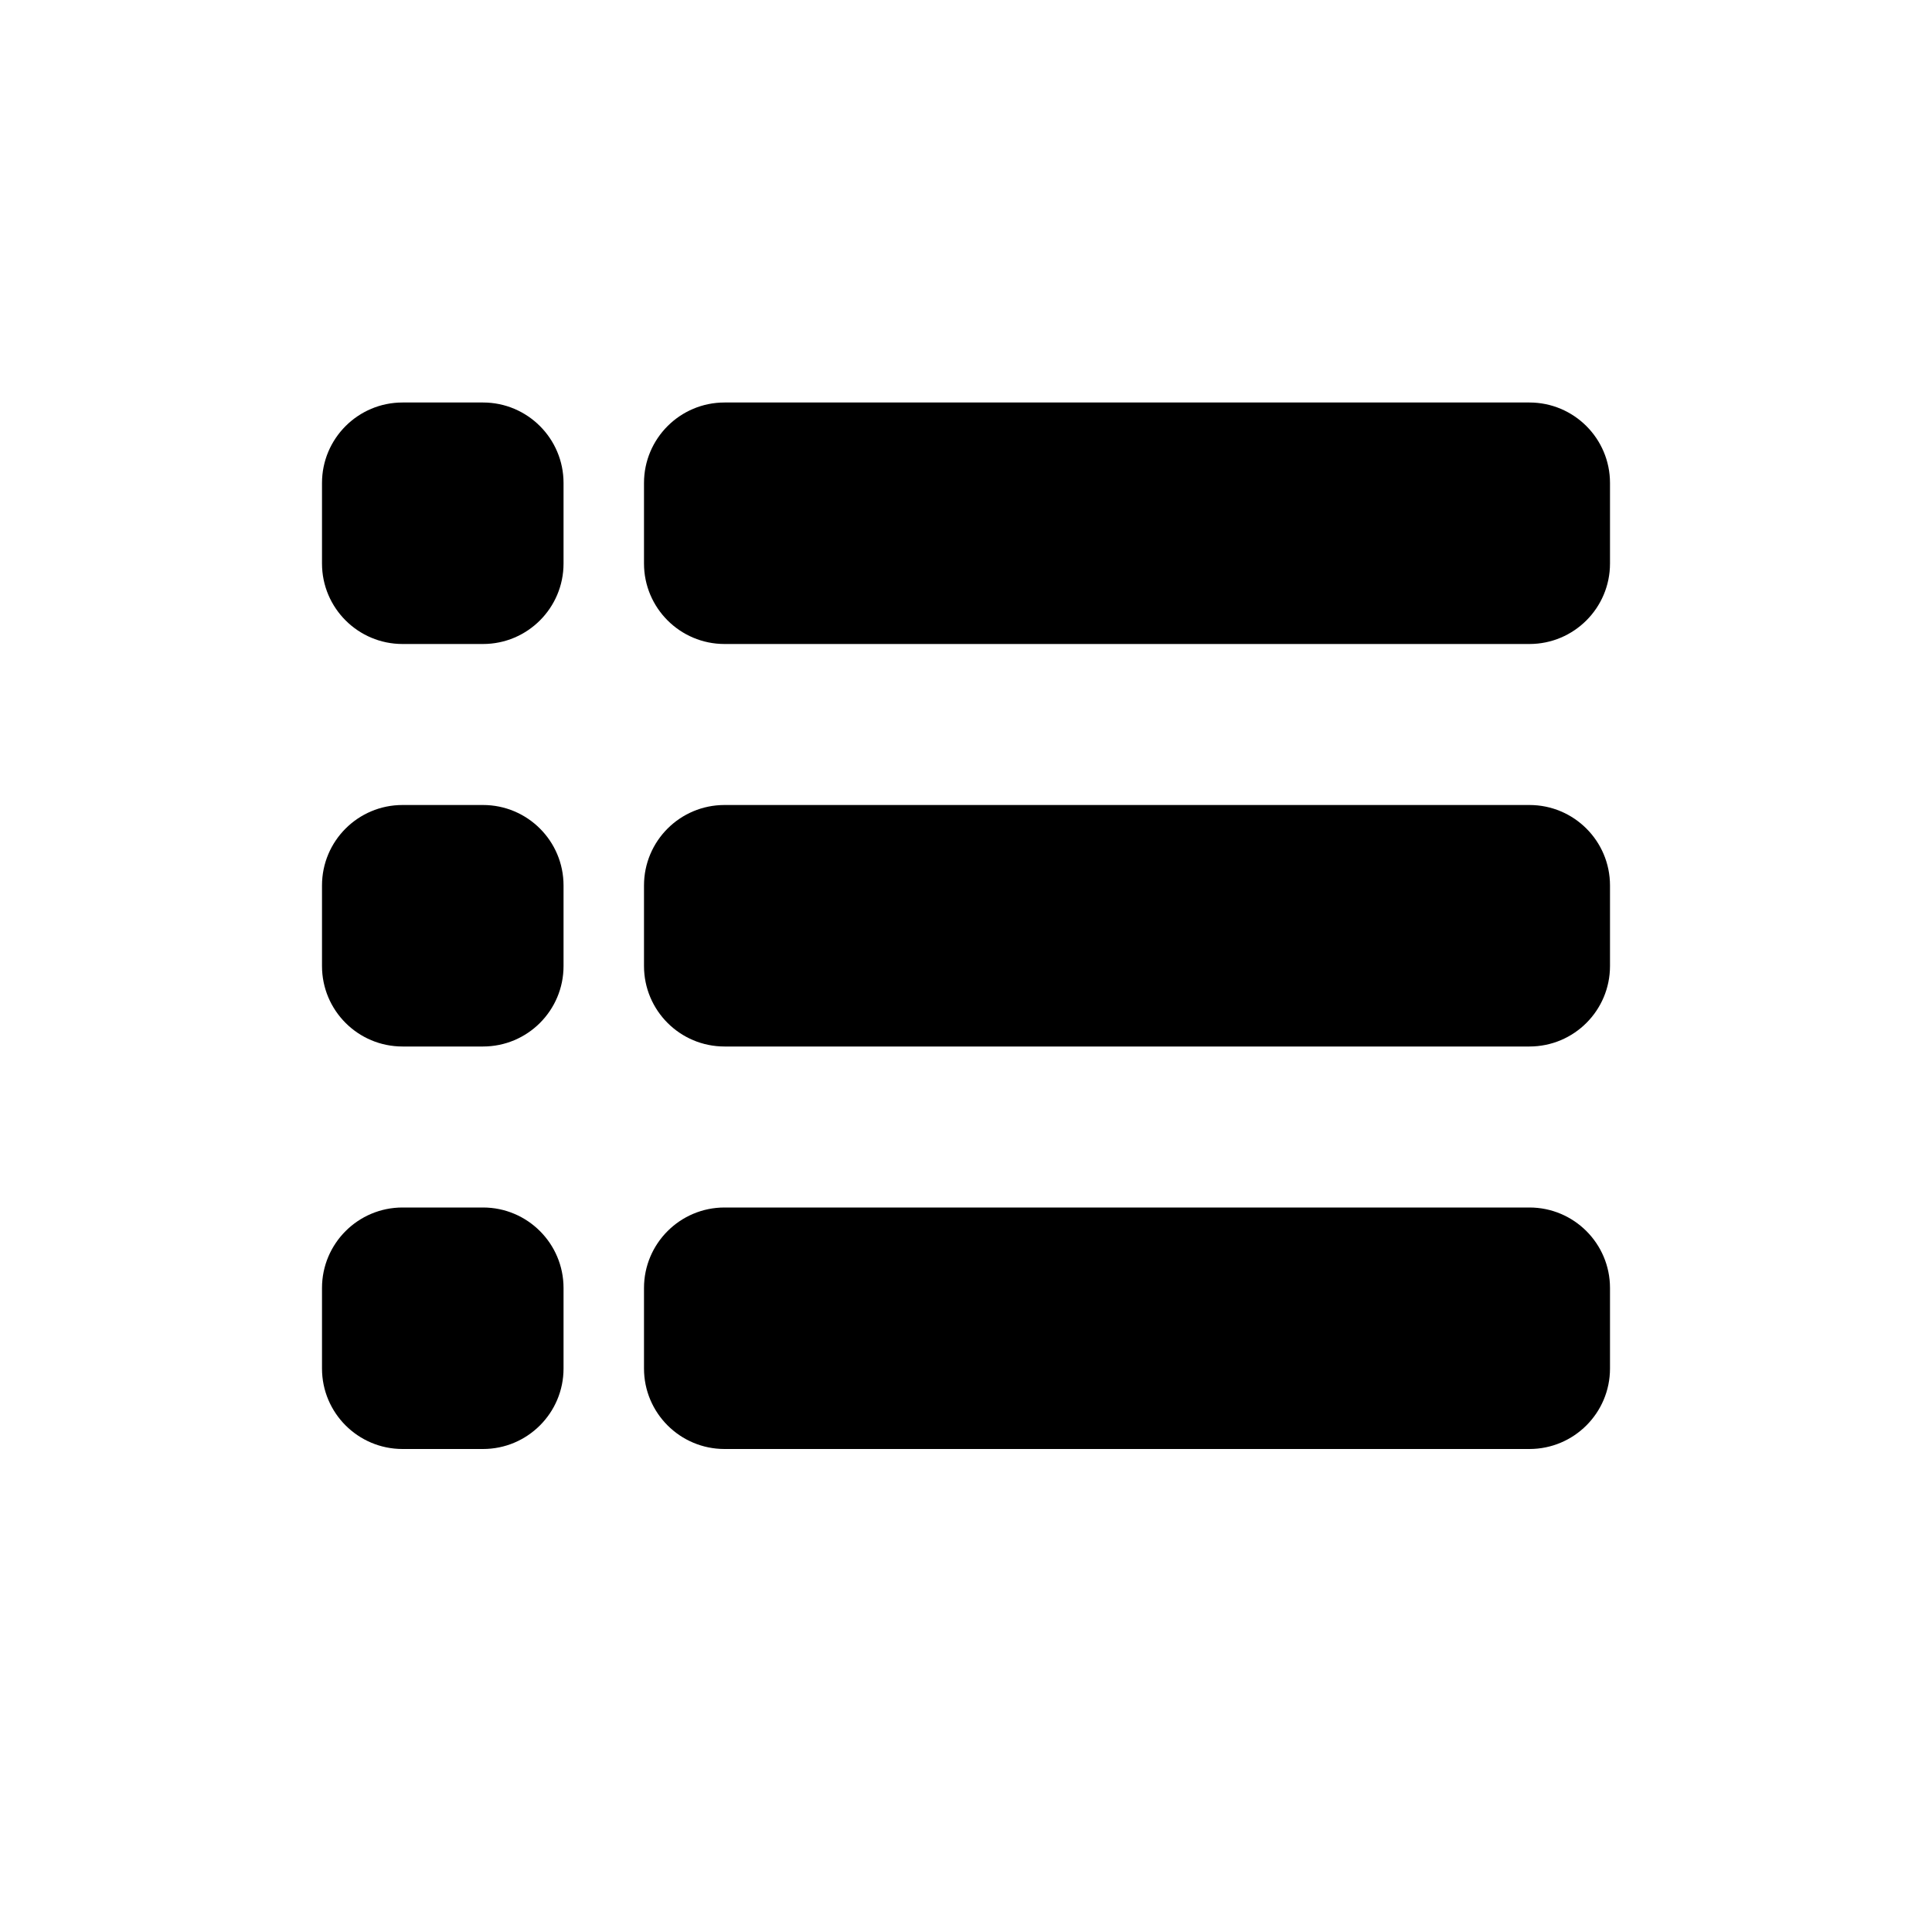 <?xml version="1.0" ?><svg height="48px" version="1.1" viewBox="0 0 48 48" width="48px" xmlns="http://www.w3.org/2000/svg" xmlns:xlink="http://www.w3.org/1999/xlink"><title/><desc/><g fill="none" fill-rule="evenodd" id="Page-1" stroke="none" stroke-width="1"><g id="Artboard-Copy" transform="translate(-227, -249)"><path d="M237.001,259 C235.896,259 235,259.896 235,261 L235,263 C235,264.104 235.896,265 237.001,265 L239,265 C240.105,265 241.001,264.104 241.001,263 L241.001,261 C241.001,259.896 240.105,259 239,259 L237.001,259 Z M237.001,269 C235.896,269 235,269.894 235,271 L235,273 C235,274.106 235.896,275 237.001,275 L239,275 C240.105,275 241.001,274.106 241.001,273 L241.001,271 C241.001,269.894 240.105,269 239,269 L237.001,269 Z M237.001,279 C235.896,279 235,279.896 235,281 L235,283 C235,284.104 235.896,285 237.001,285 L239,285 C240.105,285 241.001,284.104 241.001,283 L241.001,281 C241.001,279.896 240.105,279 239,279 L237.001,279 Z M245.001,259 C243.896,259 243,259.896 243,261 L243,263 C243,264.104 243.896,265 245.001,265 L264.998,265 C266.104,265 267,264.104 267,263 L267,261 C267,259.896 266.104,259 264.998,259 L245.001,259 Z M245.001,269 C243.896,269 243,269.894 243,271 L243,273 C243,274.106 243.896,275 245.001,275 L264.998,275 C266.104,275 267,274.106 267,273 L267,271 C267,269.894 266.104,269 264.998,269 L245.001,269 Z M245.001,279 C243.896,279 243,279.896 243,281 L243,283 C243,284.104 243.896,285 245.001,285 L264.998,285 C266.104,285 267,284.104 267,283 L267,281 C267,279.896 266.104,279 264.998,279 L245.001,279 Z" fill="#000000" id="list1"/><g id="slices" transform="translate(47, 9)"/></g></g></svg>